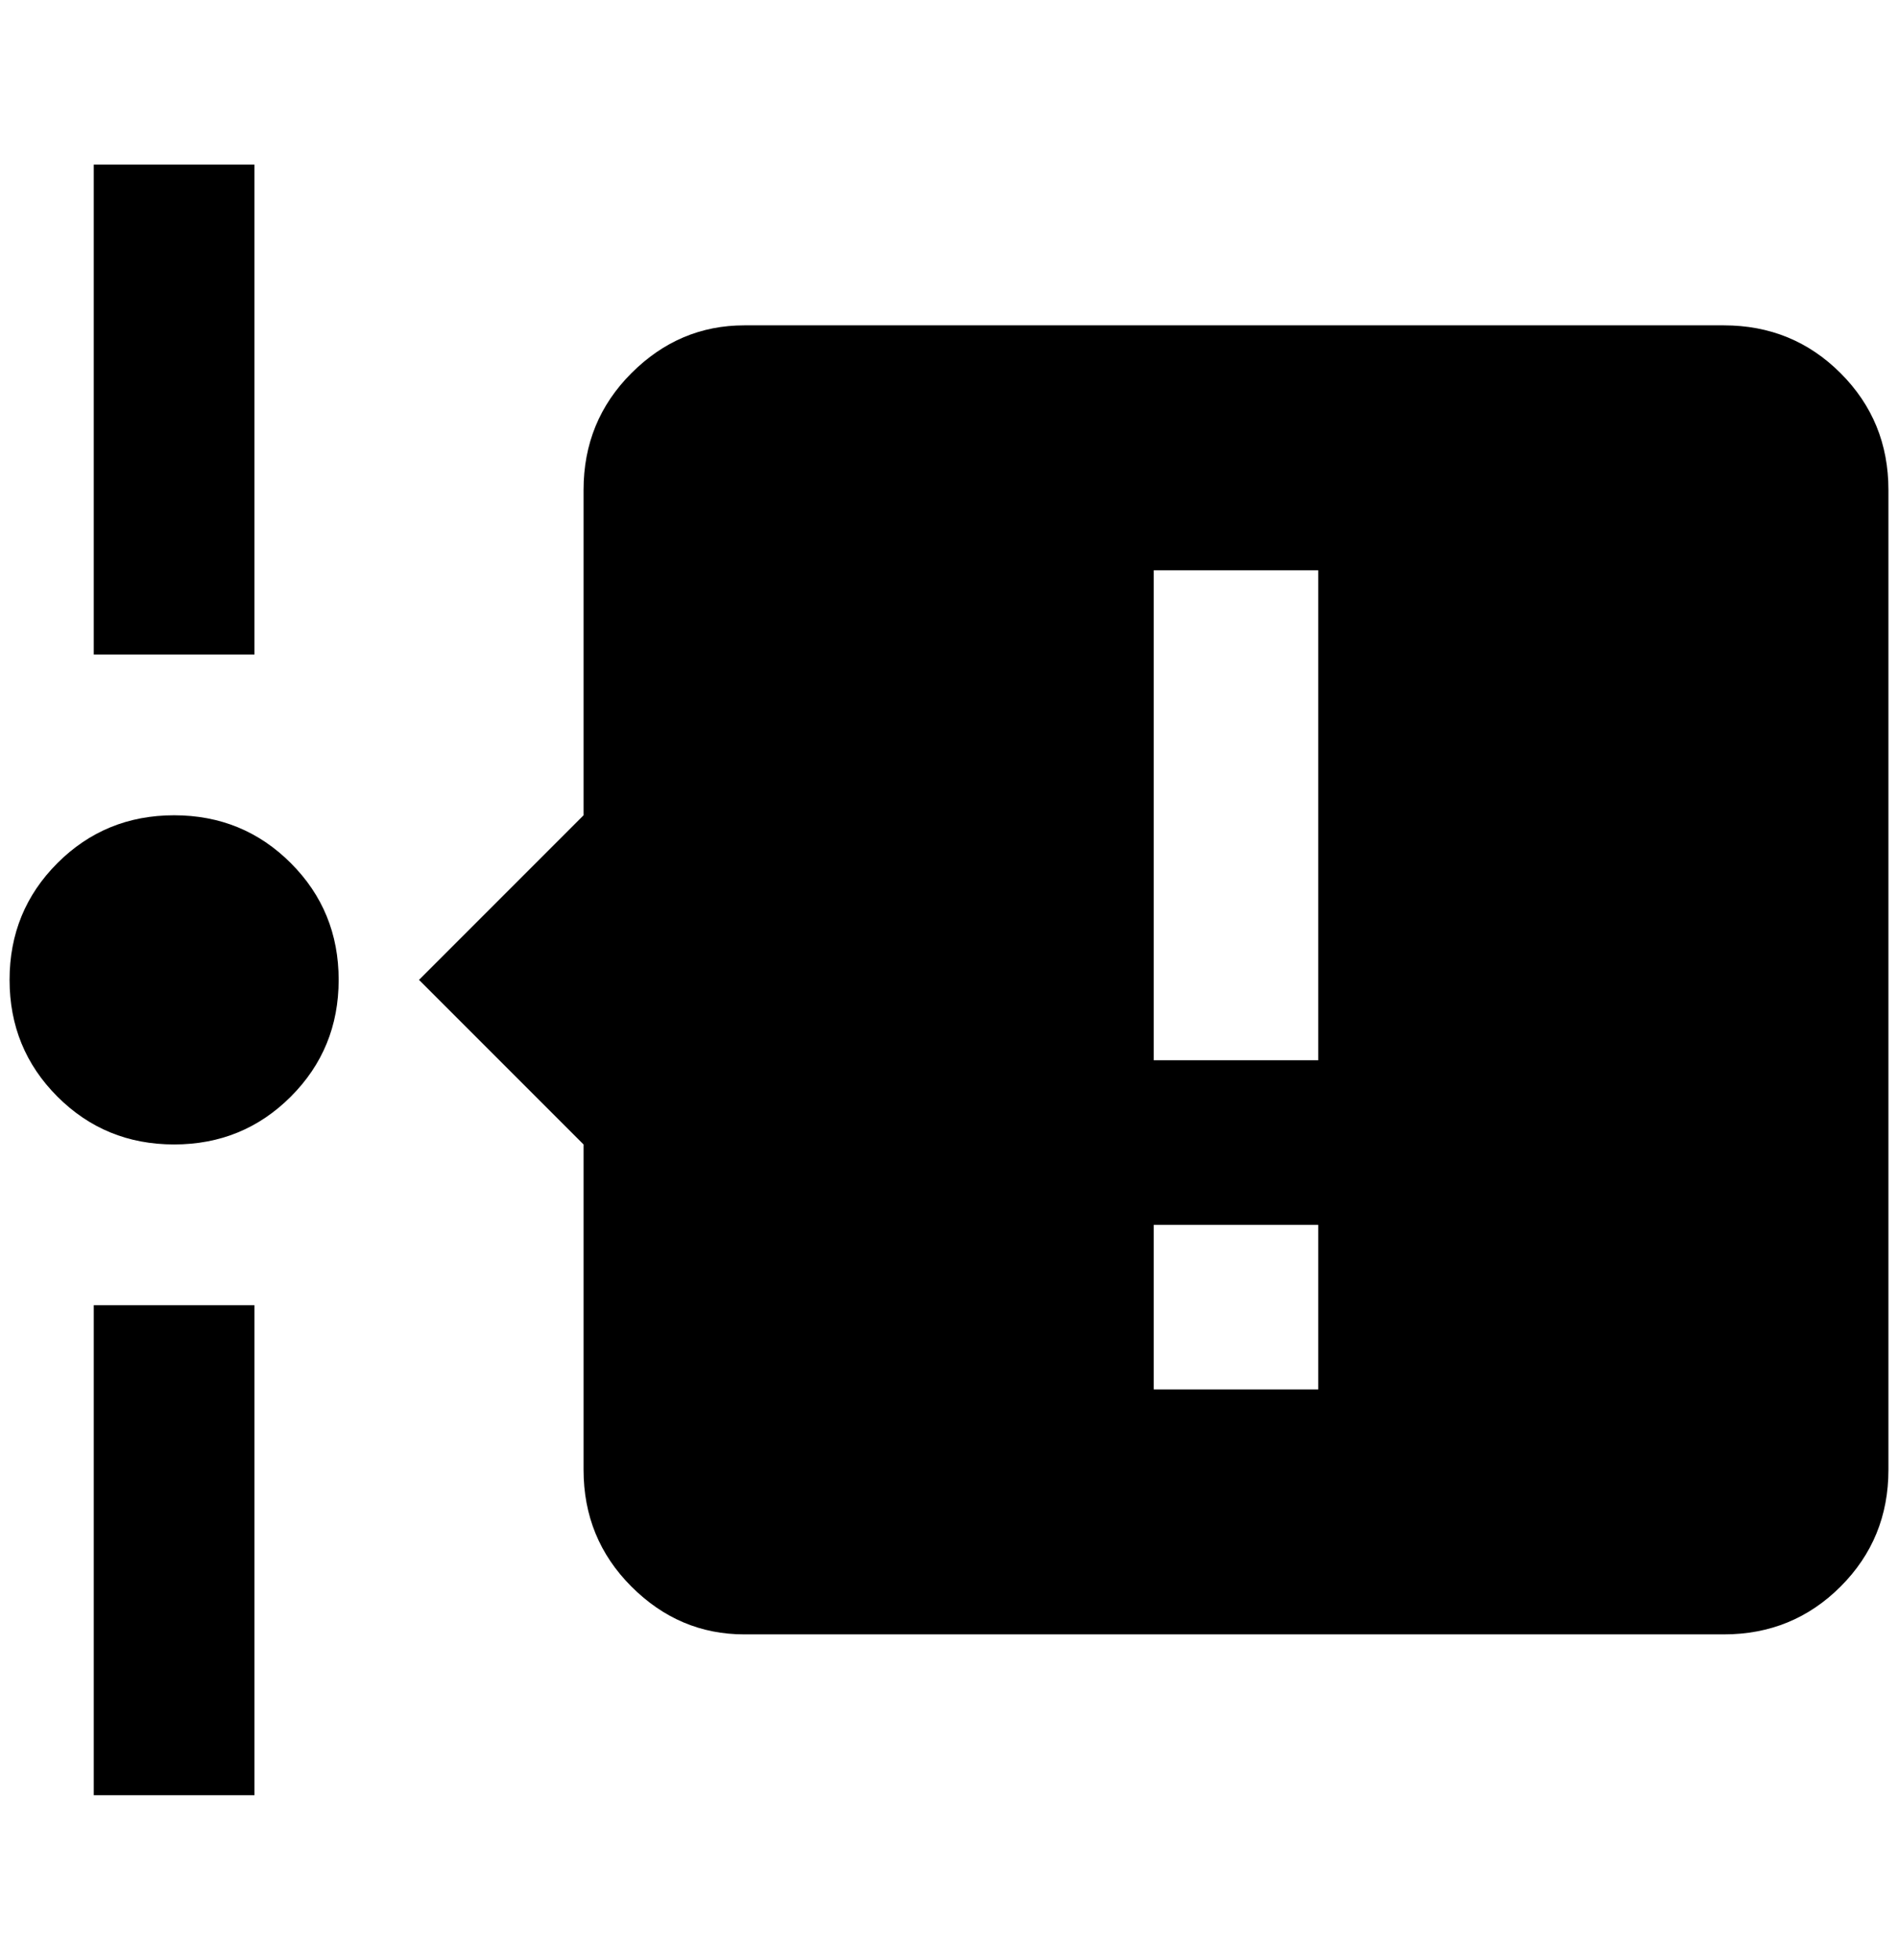 <?xml version="1.0" standalone="no"?>
<!DOCTYPE svg PUBLIC "-//W3C//DTD SVG 1.1//EN" "http://www.w3.org/Graphics/SVG/1.1/DTD/svg11.dtd" >
<svg xmlns="http://www.w3.org/2000/svg" xmlns:xlink="http://www.w3.org/1999/xlink" version="1.1" viewBox="-10 0 1984 2048">
   <path fill="currentColor"
d="M256 172v512h-168v-512h168zM88 1876v-512h168v512h-168zM344 1024q0 72 -50 122t-122 50t-122 -50t-50 -122t50 -122t122 -50t122 50t50 122zM1964 512v1024q0 72 -50 122t-122 50h-1024q-68 0 -118 -50t-50 -122v-340l-172 -172l172 -172v-340q0 -72 50 -122t118 -50
h1024q72 0 122 50t50 122zM1196 596v512h172v-512h-172zM1196 1280v172h172v-172h-172z" />
</svg>
